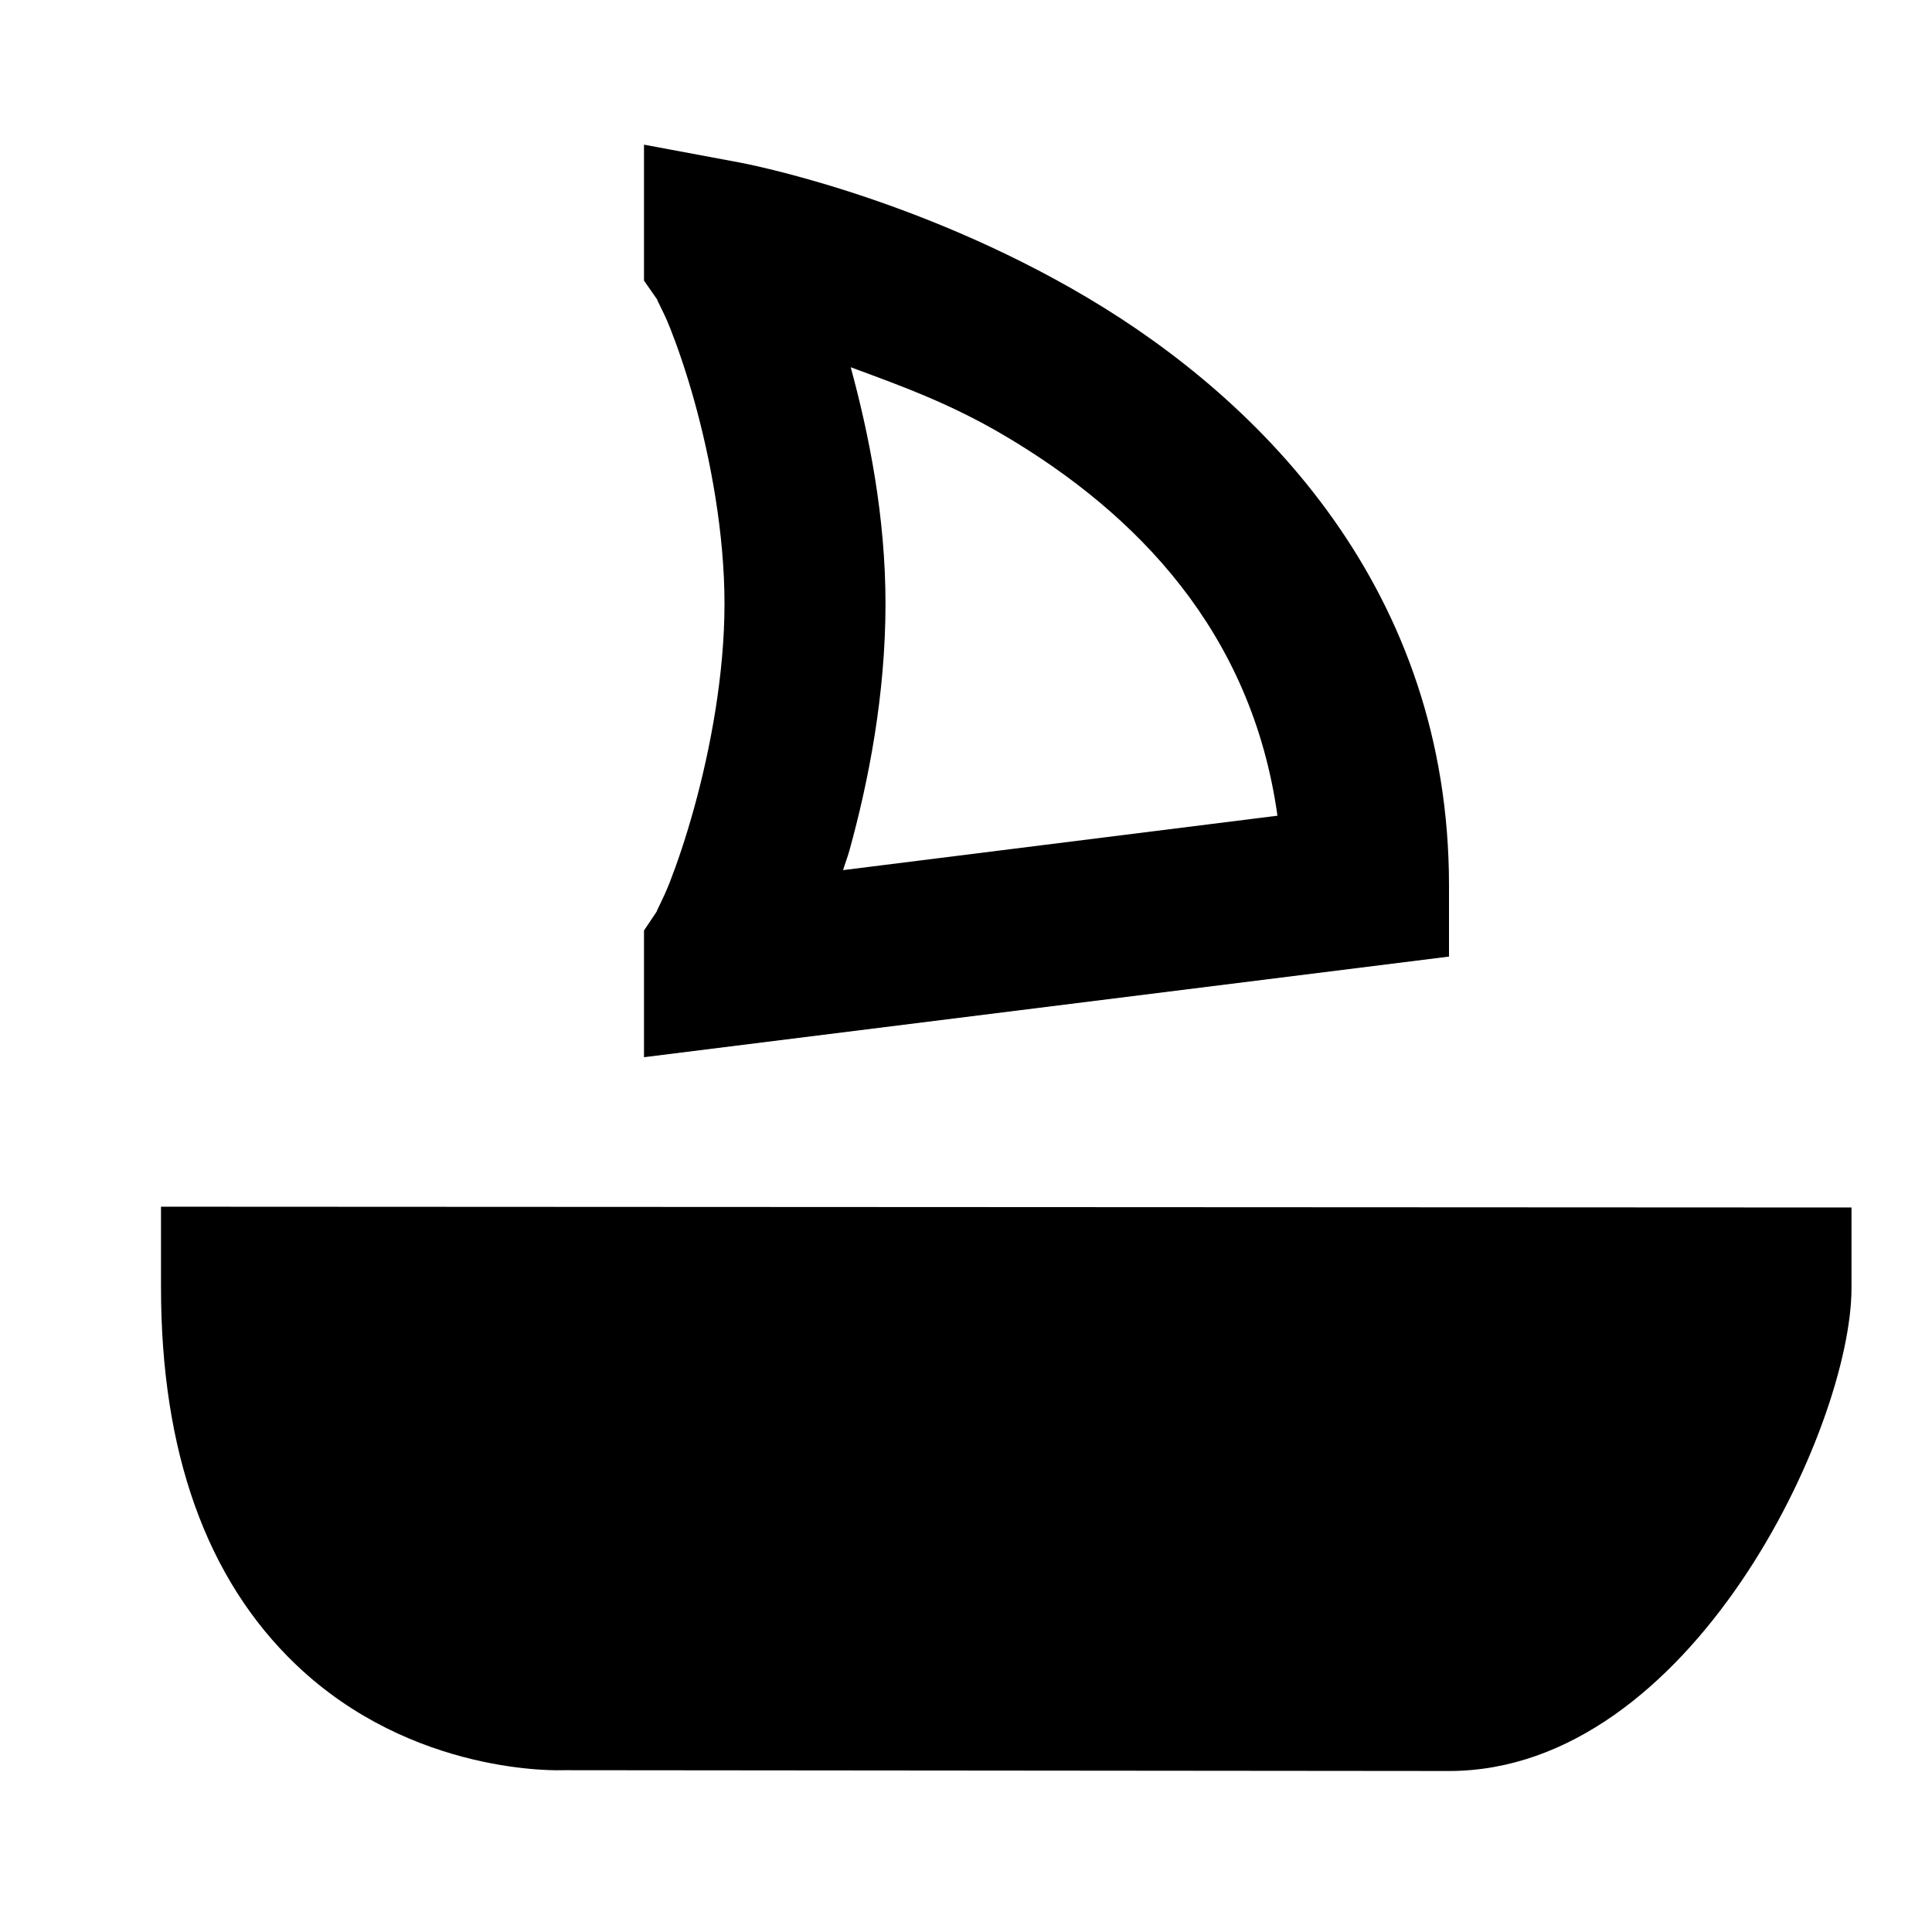 <?xml version="1.0"?>
<svg xmlns="http://www.w3.org/2000/svg" viewBox="0 0 24 24">
    <path d="M 8 1.797 L 8 3 L 8 3.486 L 8.18 3.744 C 8.118 3.656 8.234 3.845 8.324 4.074 C 8.415 4.304 8.524 4.618 8.625 4.98 C 8.827 5.705 9 6.628 9 7.5 C 9 8.372 8.826 9.302 8.623 10.035 C 8.522 10.402 8.413 10.721 8.322 10.955 C 8.231 11.189 8.119 11.381 8.17 11.305 L 8 11.559 L 8 13.133 L 18 11.883 L 18 11 C 18 7.335 15.682 4.988 13.51 3.699 C 11.337 2.411 9.184 2.018 9.184 2.018 L 8 1.797 z M 10.568 4.562 C 11.167 4.784 11.794 5.005 12.49 5.418 C 14.111 6.379 15.549 7.841 15.869 10.133 L 10.473 10.809 C 10.499 10.721 10.525 10.661 10.551 10.568 C 10.79 9.706 11 8.628 11 7.5 C 11 6.417 10.796 5.401 10.568 4.562 z M 2 14.99 L 2 15.99 C 2 18.038 2.564 19.617 3.678 20.68 C 5.129 22.065 6.966 21.991 6.998 21.99 L 18 22 C 21.007 22 23 17.73 23 16 L 23 15 L 2 14.99 z"/>
</svg>

